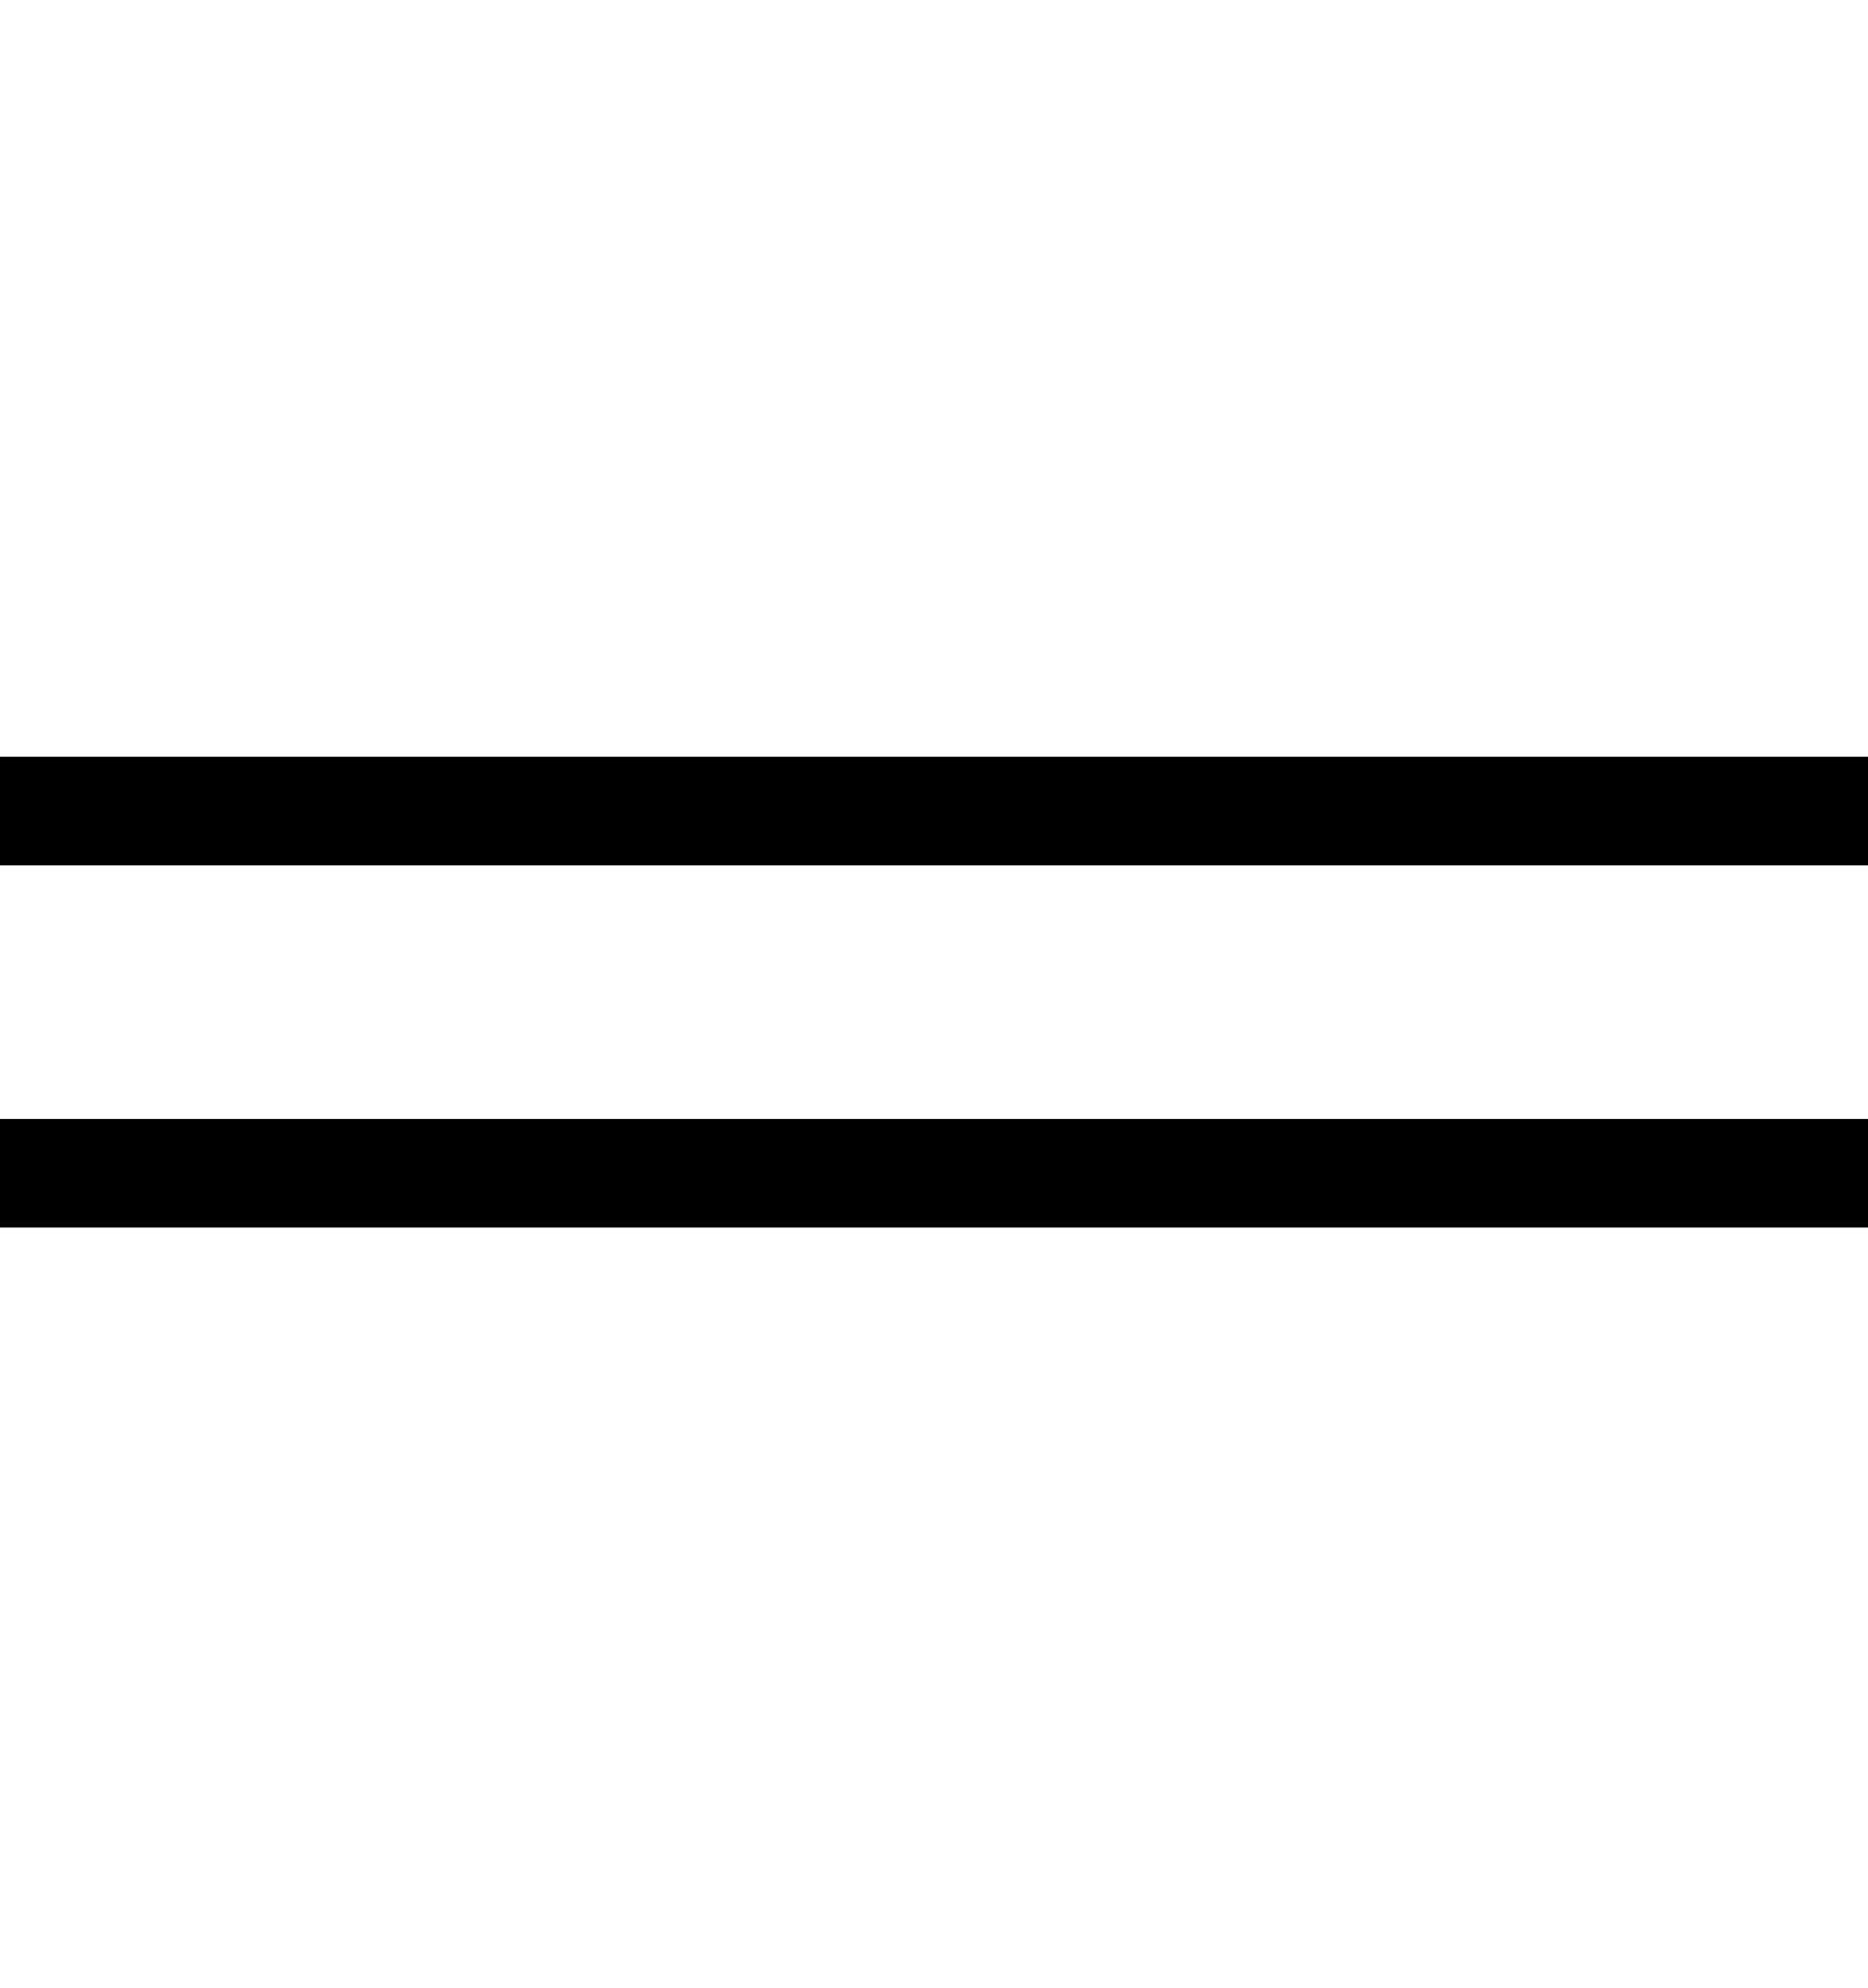 <?xml version="1.0" encoding="utf-8"?>
<!-- Generator: Adobe Illustrator 21.0.0, SVG Export Plug-In . SVG Version: 6.00 Build 0)  -->
<svg version="1.1" id="图层_1" xmlns="http://www.w3.org/2000/svg" xmlns:xlink="http://www.w3.org/1999/xlink" x="0px" y="0px"
	 viewBox="0 0 51.6 54.9" style="enable-background:new 0 0 51.6 54.9;" xml:space="preserve">
<g>
	<rect y="20.9" width="51.6" height="3"/>
	<rect y="30.9" width="51.6" height="3"/>
</g>
</svg>
